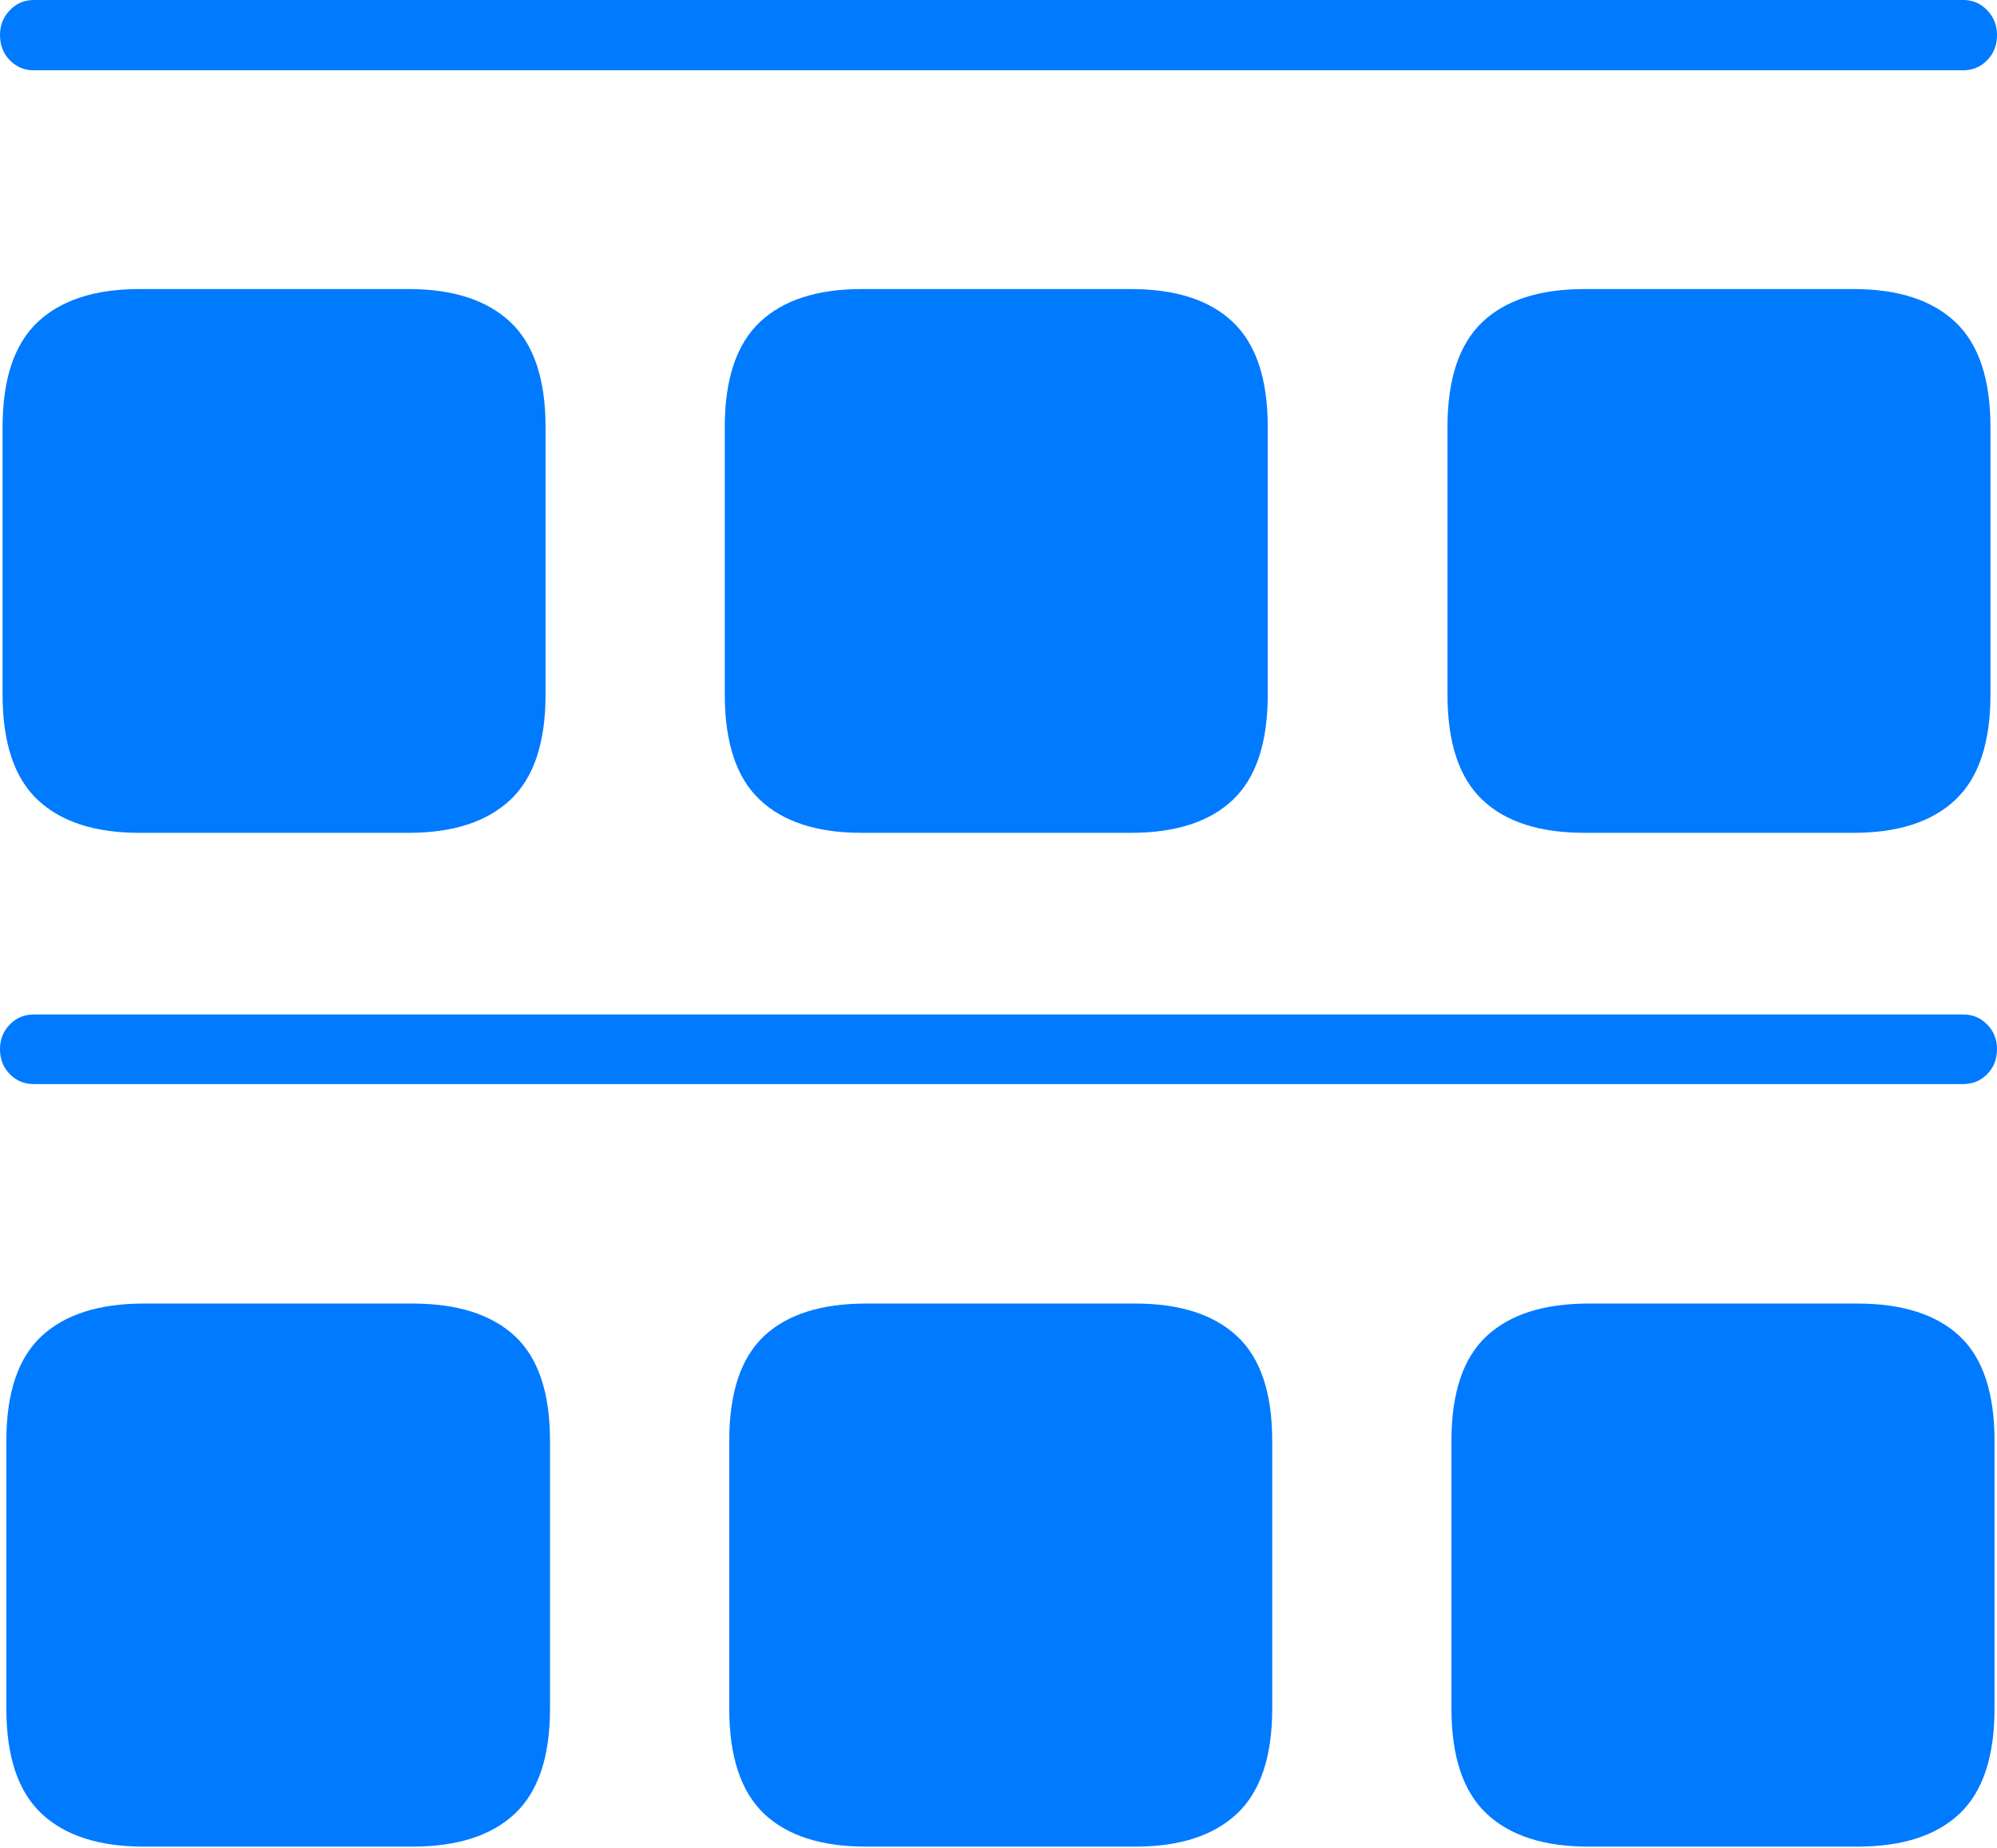 <?xml version="1.0" encoding="UTF-8"?>
<!--Generator: Apple Native CoreSVG 175-->
<!DOCTYPE svg
PUBLIC "-//W3C//DTD SVG 1.1//EN"
       "http://www.w3.org/Graphics/SVG/1.1/DTD/svg11.dtd">
<svg version="1.1" xmlns="http://www.w3.org/2000/svg" xmlns:xlink="http://www.w3.org/1999/xlink" width="20.122" height="18.615">
 <g>
  <rect height="18.615" opacity="0" width="20.122" x="0" y="0"/>
  <path d="M0.339 0.708L19.783 0.708Q19.924 0.708 20.023 0.607Q20.122 0.506 20.122 0.353Q20.122 0.206 20.023 0.103Q19.924 0 19.783 0L0.339 0Q0.198 0 0.099 0.103Q0 0.206 0 0.353Q0 0.506 0.099 0.607Q0.198 0.708 0.339 0.708ZM1.405 8.39L4.118 8.39Q4.788 8.39 5.143 8.057Q5.497 7.724 5.497 6.997L5.497 4.302Q5.497 3.579 5.143 3.245Q4.788 2.912 4.118 2.912L1.405 2.912Q0.732 2.912 0.379 3.245Q0.026 3.579 0.026 4.302L0.026 6.997Q0.026 7.724 0.379 8.057Q0.732 8.39 1.405 8.39ZM8.682 8.39L11.395 8.39Q12.073 8.39 12.423 8.057Q12.774 7.724 12.774 6.997L12.774 4.302Q12.774 3.579 12.423 3.245Q12.073 2.912 11.395 2.912L8.682 2.912Q8.009 2.912 7.656 3.245Q7.303 3.579 7.303 4.302L7.303 6.997Q7.303 7.724 7.656 8.057Q8.009 8.39 8.682 8.39ZM15.967 8.39L18.677 8.39Q19.35 8.39 19.703 8.057Q20.056 7.724 20.056 6.997L20.056 4.302Q20.056 3.579 19.703 3.245Q19.35 2.912 18.677 2.912L15.967 2.912Q15.286 2.912 14.936 3.245Q14.585 3.579 14.585 4.302L14.585 6.997Q14.585 7.724 14.936 8.057Q15.286 8.39 15.967 8.39ZM0.339 10.921L19.783 10.921Q19.924 10.921 20.023 10.821Q20.122 10.722 20.122 10.568Q20.122 10.422 20.023 10.321Q19.924 10.22 19.783 10.22L0.339 10.22Q0.198 10.22 0.099 10.321Q0 10.422 0 10.568Q0 10.722 0.099 10.821Q0.198 10.921 0.339 10.921ZM1.45 18.603L4.155 18.603Q4.836 18.603 5.189 18.27Q5.542 17.936 5.542 17.213L5.542 14.515Q5.542 13.791 5.189 13.461Q4.836 13.132 4.155 13.132L1.45 13.132Q0.772 13.132 0.418 13.461Q0.064 13.791 0.064 14.515L0.064 17.213Q0.064 17.936 0.418 18.27Q0.772 18.603 1.45 18.603ZM8.727 18.603L11.44 18.603Q12.111 18.603 12.465 18.27Q12.819 17.936 12.819 17.213L12.819 14.515Q12.819 13.791 12.465 13.461Q12.111 13.132 11.44 13.132L8.727 13.132Q8.047 13.132 7.697 13.461Q7.348 13.791 7.348 14.515L7.348 17.213Q7.348 17.936 7.697 18.27Q8.047 18.603 8.727 18.603ZM16.005 18.603L18.714 18.603Q19.395 18.603 19.746 18.27Q20.097 17.936 20.097 17.213L20.097 14.515Q20.097 13.791 19.746 13.461Q19.395 13.132 18.714 13.132L16.005 13.132Q15.331 13.132 14.978 13.461Q14.625 13.791 14.625 14.515L14.625 17.213Q14.625 17.936 14.978 18.27Q15.331 18.603 16.005 18.603Z" fill="#007aff"/>
 </g>
</svg>
